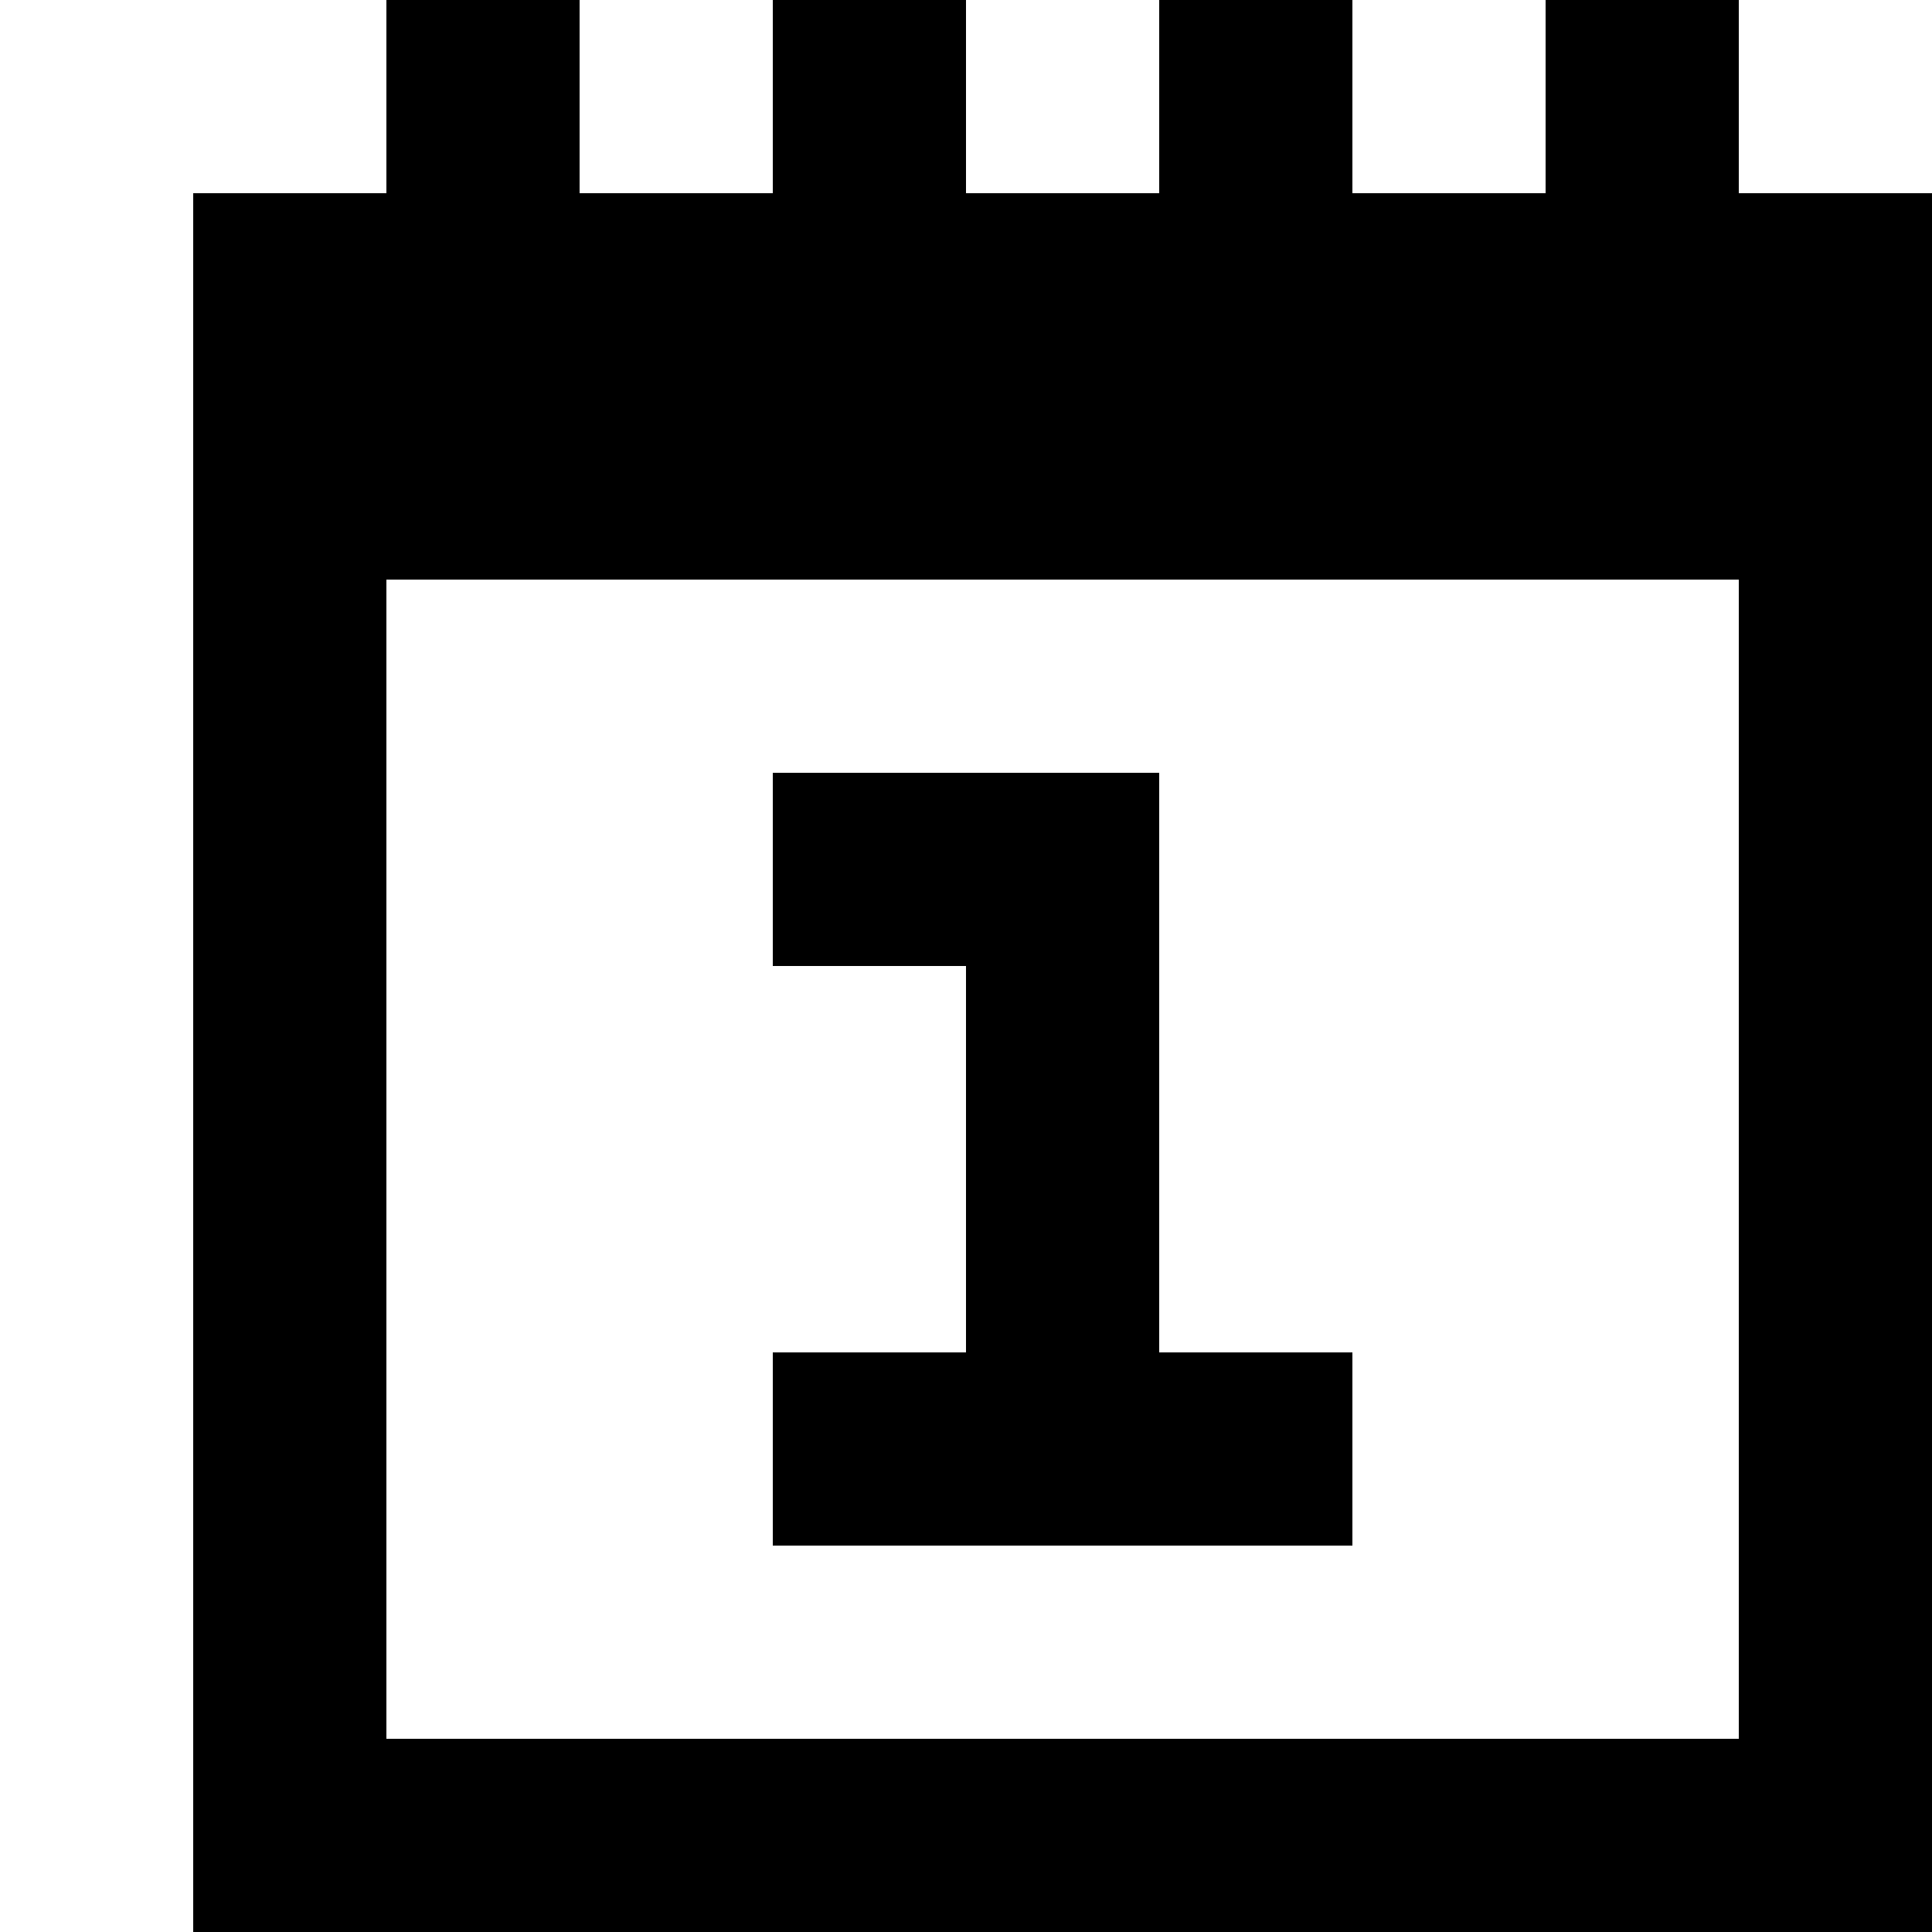 <svg xmlns="http://www.w3.org/2000/svg" viewBox="0 -0.5 10 10" shape-rendering="crispEdges">
<rect x="0" y="-0.5" width="10" height="10" fill="#808080" stroke="none"/>
<path stroke="#ffffff" d="M0 0h2M3 0h1M5 0h1M7 0h1M9 0h1M0 1h1M0 2h1M0 3h1M2 3h7M0 4h1M2 4h2M6 4h3M0 5h1M2 5h3M6 5h3M0 6h1M2 6h3M6 6h3M0 7h1M2 7h2M7 7h2M0 8h1M2 8h7M0 9h1" />
<path stroke="#000000" d="M2 0h1M4 0h1M6 0h1M8 0h1M1 1h9M1 2h9M1 3h1M9 3h1M1 4h1M4 4h2M9 4h1M1 5h1M5 5h1M9 5h1M1 6h1M5 6h1M9 6h1M1 7h1M4 7h3M9 7h1M1 8h1M9 8h1M1 9h9" />
</svg>